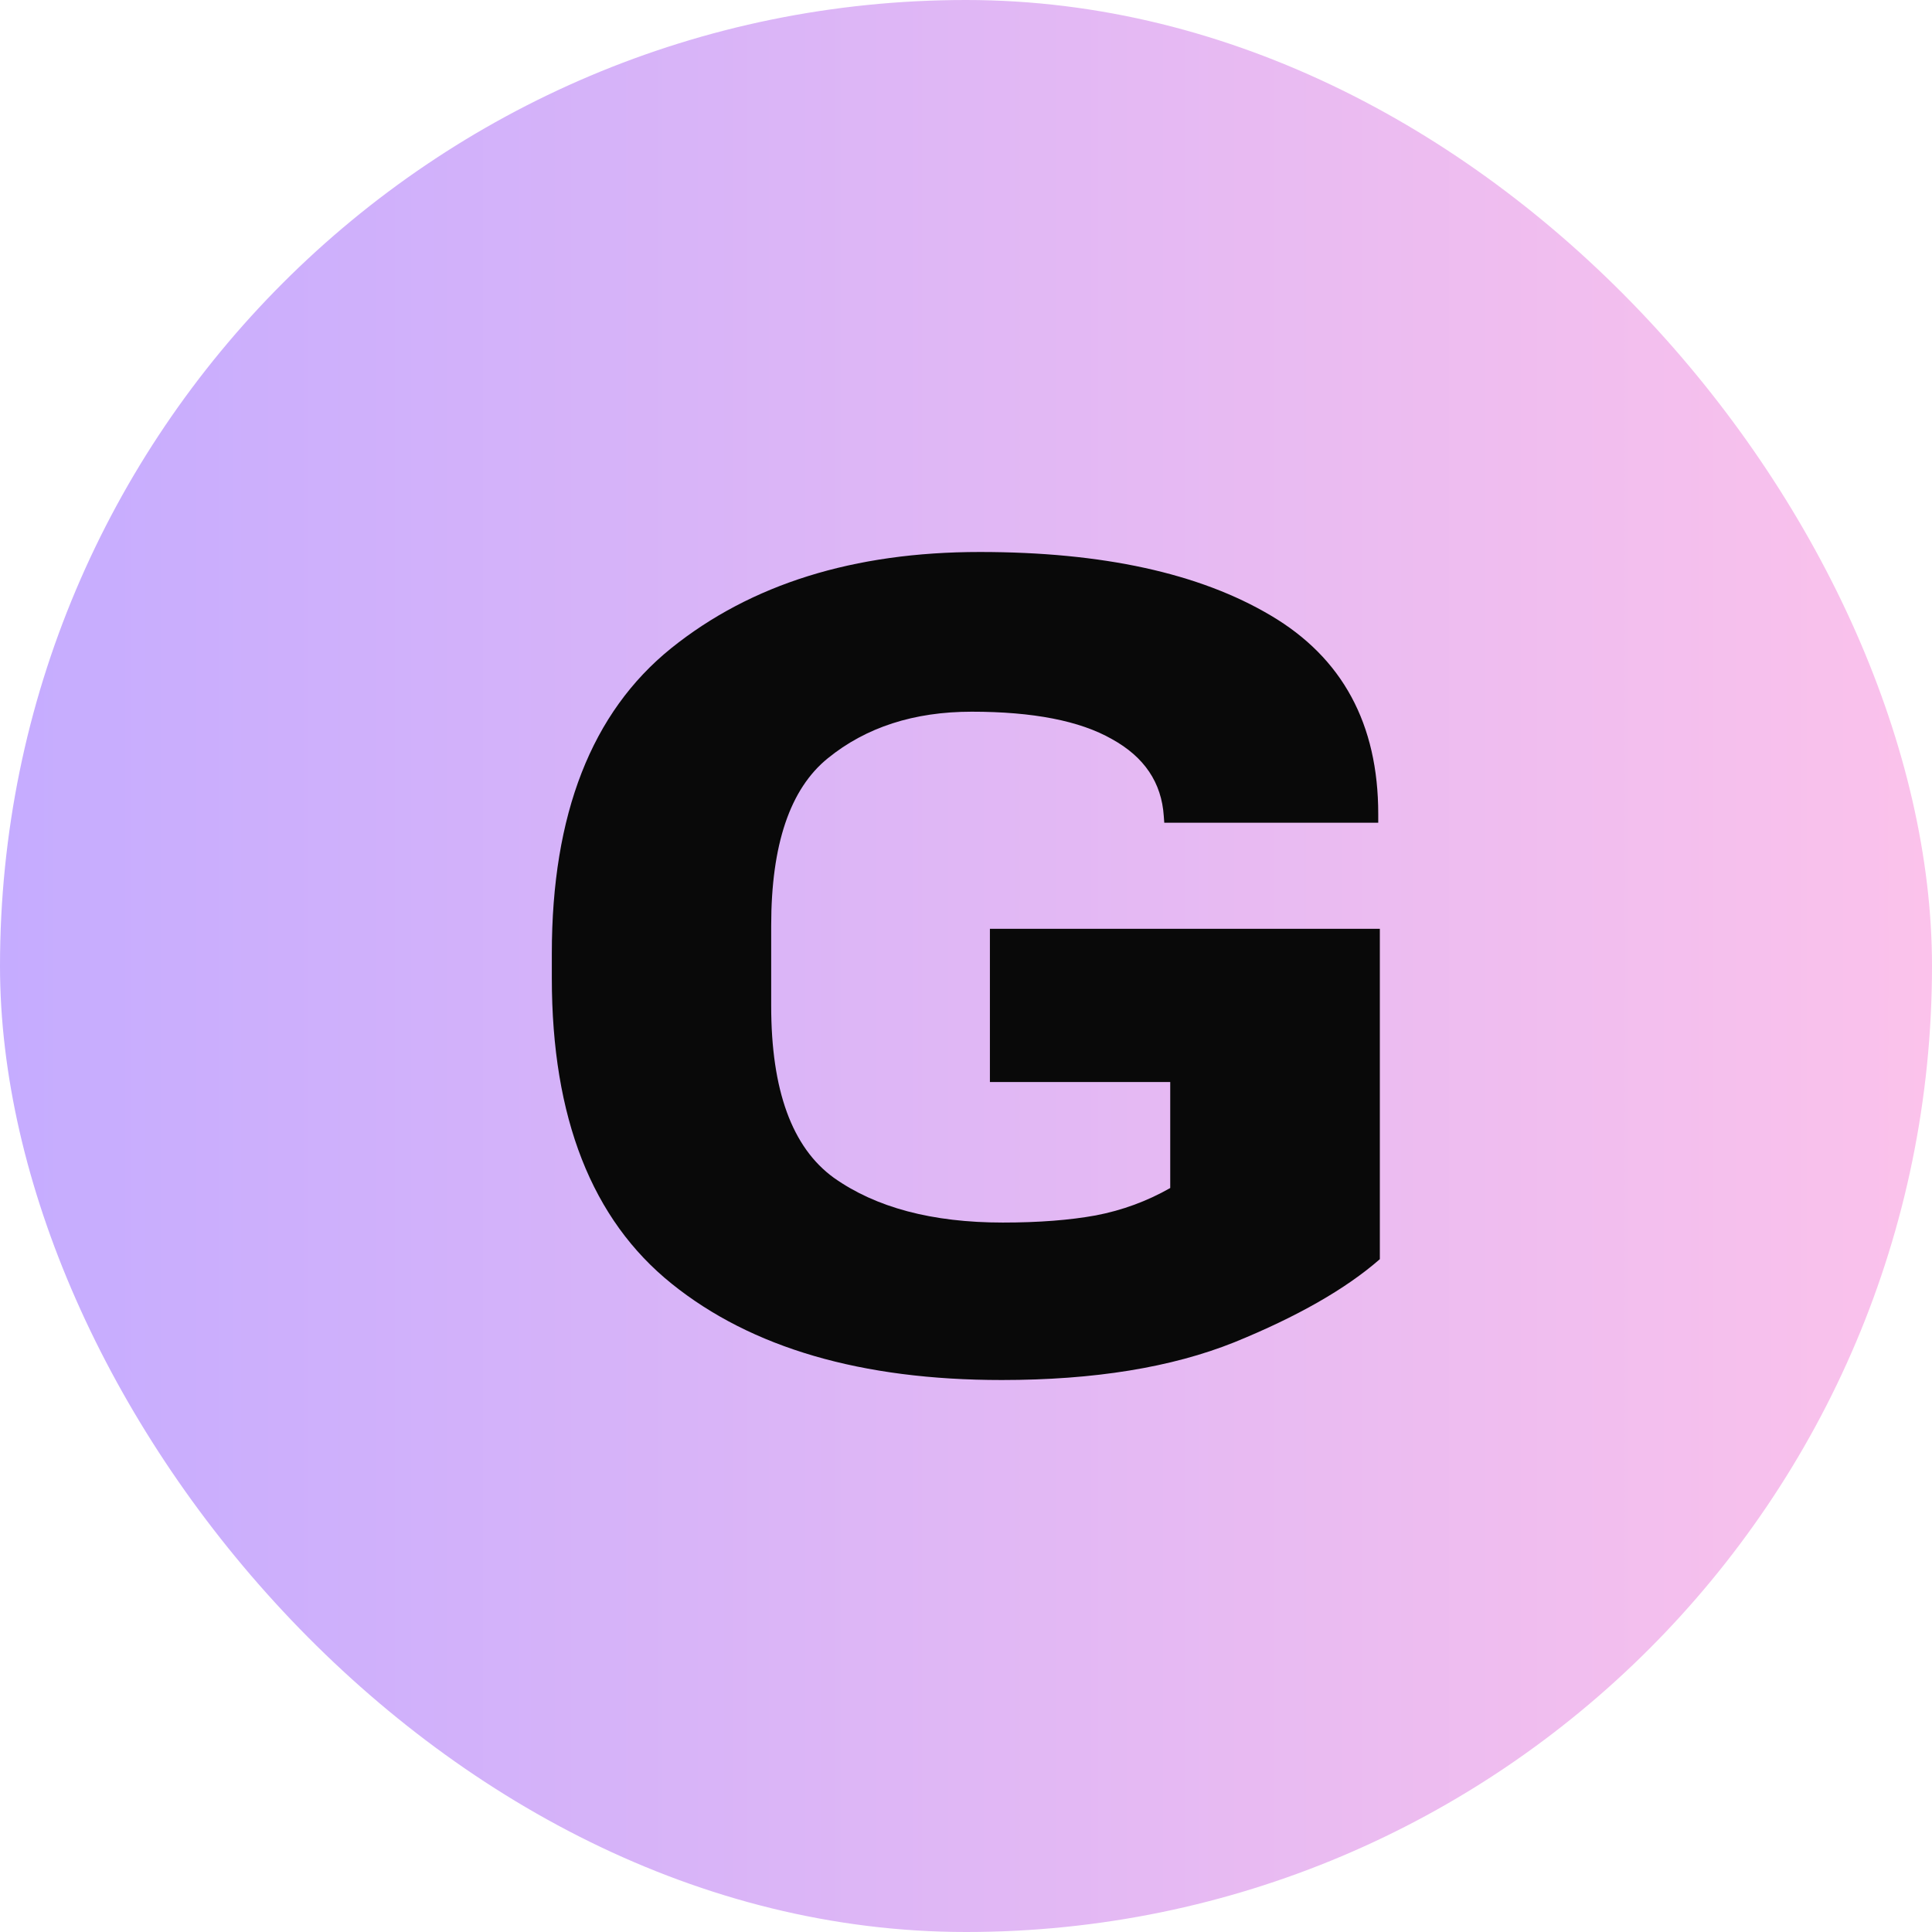 <svg width="24" height="24" viewBox="0 0 24 24" fill="none" xmlns="http://www.w3.org/2000/svg">
  <rect width="24" height="24" rx="12" fill="url(#paint0_linear_10110_7312)" />
  <path d="M6.855 12.15C6.855 13.884 7.352 15.15 8.344 15.947C9.336 16.745 10.703 17.143 12.444 17.143C13.591 17.143 14.554 16.987 15.334 16.674C16.113 16.357 16.716 16.013 17.141 15.642V11.538H12.297V13.441H14.537V14.758C14.249 14.922 13.941 15.035 13.613 15.098C13.29 15.157 12.904 15.187 12.457 15.187C11.58 15.187 10.88 15.001 10.357 14.63C9.839 14.254 9.58 13.543 9.58 12.496V11.498C9.58 10.492 9.814 9.799 10.284 9.419C10.758 9.034 11.354 8.841 12.071 8.841C12.833 8.841 13.414 8.954 13.812 9.181C14.215 9.403 14.43 9.722 14.457 10.139L14.463 10.22H17.121V10.112C17.121 8.993 16.676 8.171 15.786 7.646C14.9 7.12 13.695 6.857 12.171 6.857C10.607 6.857 9.329 7.256 8.337 8.053C7.349 8.85 6.855 10.114 6.855 11.844V12.15Z" fill="#090909" />
  <defs>
    <linearGradient id="paint0_linear_10110_7312" x1="0" y1="12" x2="24" y2="12" gradientUnits="userSpaceOnUse">
      <stop stop-color="#C5ACFF" />
      <stop offset="1" stop-color="#FBC2EB" />
    </linearGradient>
  </defs>
</svg>
  